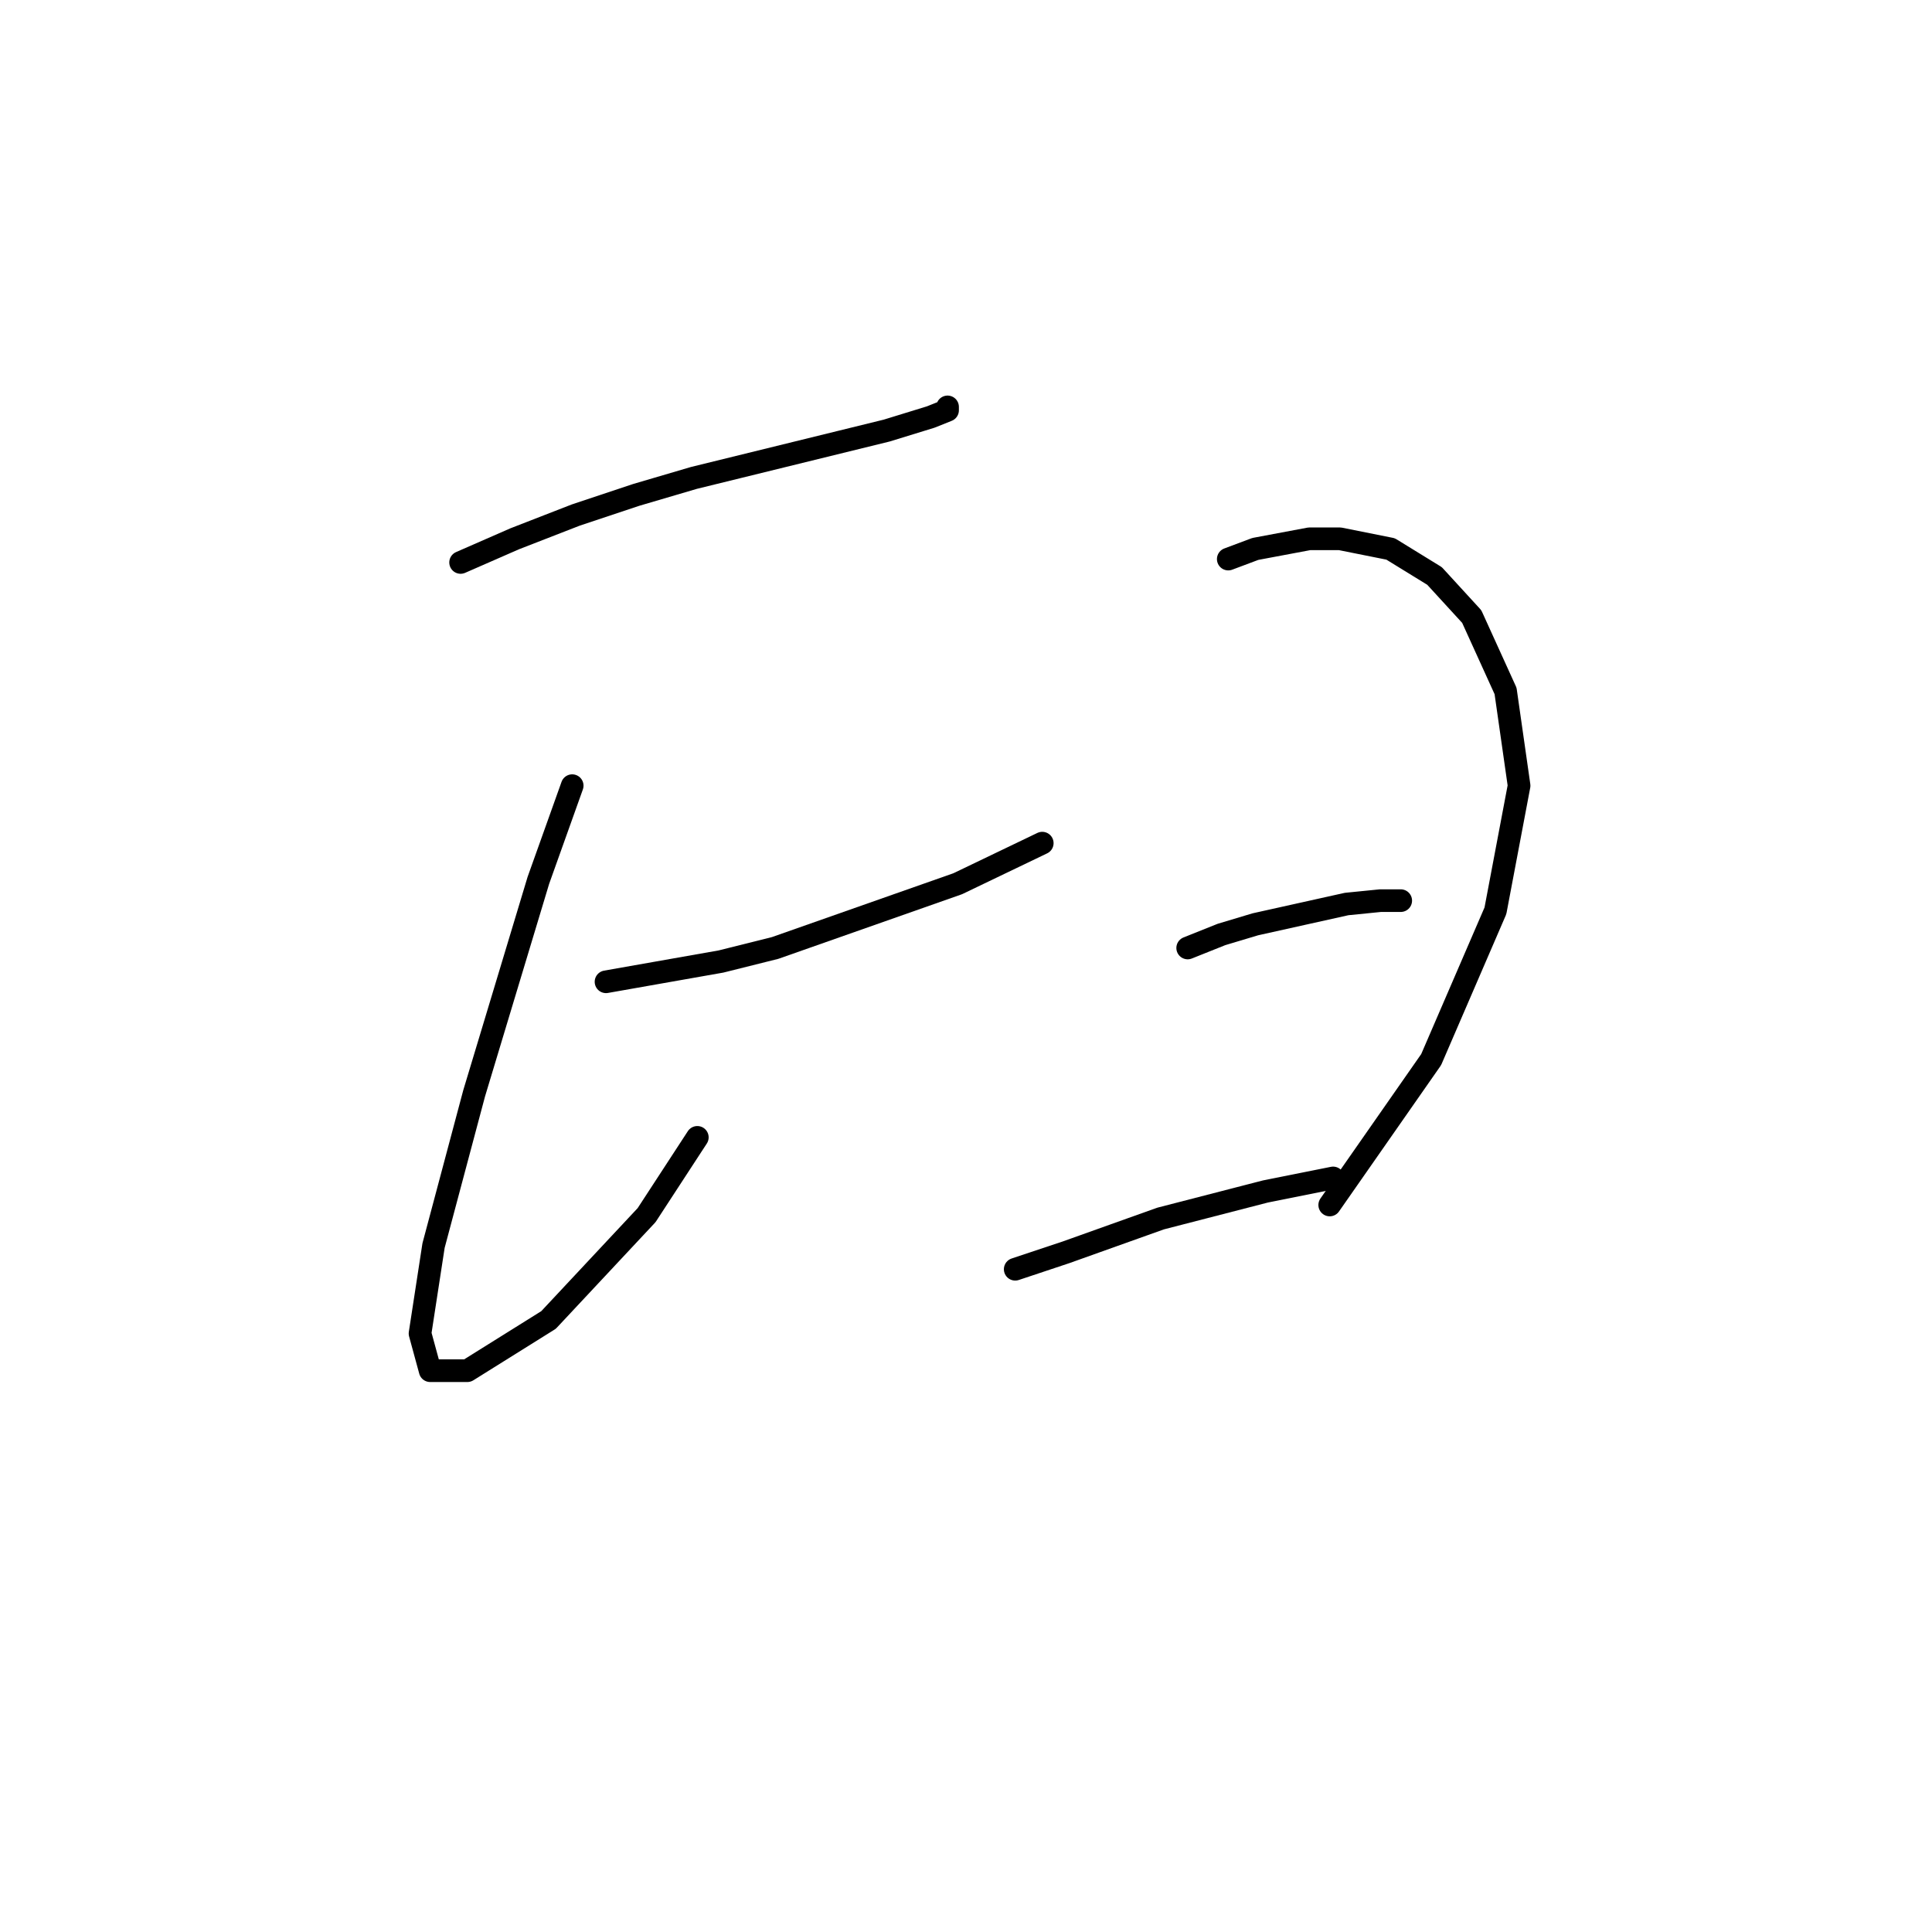 <?xml version="1.0" standalone="no"?>
    <svg width="256" height="256" xmlns="http://www.w3.org/2000/svg" version="1.1">
    <polyline stroke="black" stroke-width="3" stroke-linecap="round" fill="transparent" stroke-linejoin="round" points="61.032 74.529 68.202 71.392 76.267 68.256 84.333 65.567 91.951 63.326 117.493 57.053 123.318 55.261 125.558 54.364 125.558 53.916 125.558 53.916 " />
        <polyline stroke="black" stroke-width="3" stroke-linecap="round" fill="transparent" stroke-linejoin="round" points="75.819 104.104 71.338 116.65 62.824 144.881 57.447 165.045 55.655 176.696 56.999 181.625 61.928 181.625 72.683 174.904 85.677 161.012 92.399 150.706 92.399 150.706 " />
        <polyline stroke="black" stroke-width="3" stroke-linecap="round" fill="transparent" stroke-linejoin="round" points="80.3 130.093 87.918 128.749 95.536 127.405 102.705 125.612 126.903 117.099 138.105 111.721 138.105 111.721 " />
        <polyline stroke="black" stroke-width="3" stroke-linecap="round" fill="transparent" stroke-linejoin="round" points="162.751 74.081 166.336 72.737 173.505 71.392 177.538 71.392 184.26 72.737 190.085 76.321 195.014 81.699 199.495 91.557 201.287 104.104 198.151 120.683 189.637 140.4 176.194 159.668 176.194 159.668 " />
        <polyline stroke="black" stroke-width="3" stroke-linecap="round" fill="transparent" stroke-linejoin="round" points="157.374 125.612 161.855 123.82 166.336 122.476 178.434 119.787 182.915 119.339 185.604 119.339 185.604 119.339 " />
        <polyline stroke="black" stroke-width="3" stroke-linecap="round" fill="transparent" stroke-linejoin="round" points="134.52 168.182 141.242 165.942 147.515 163.701 153.789 161.461 167.68 157.876 176.642 156.083 176.642 156.083 " />
        </svg>